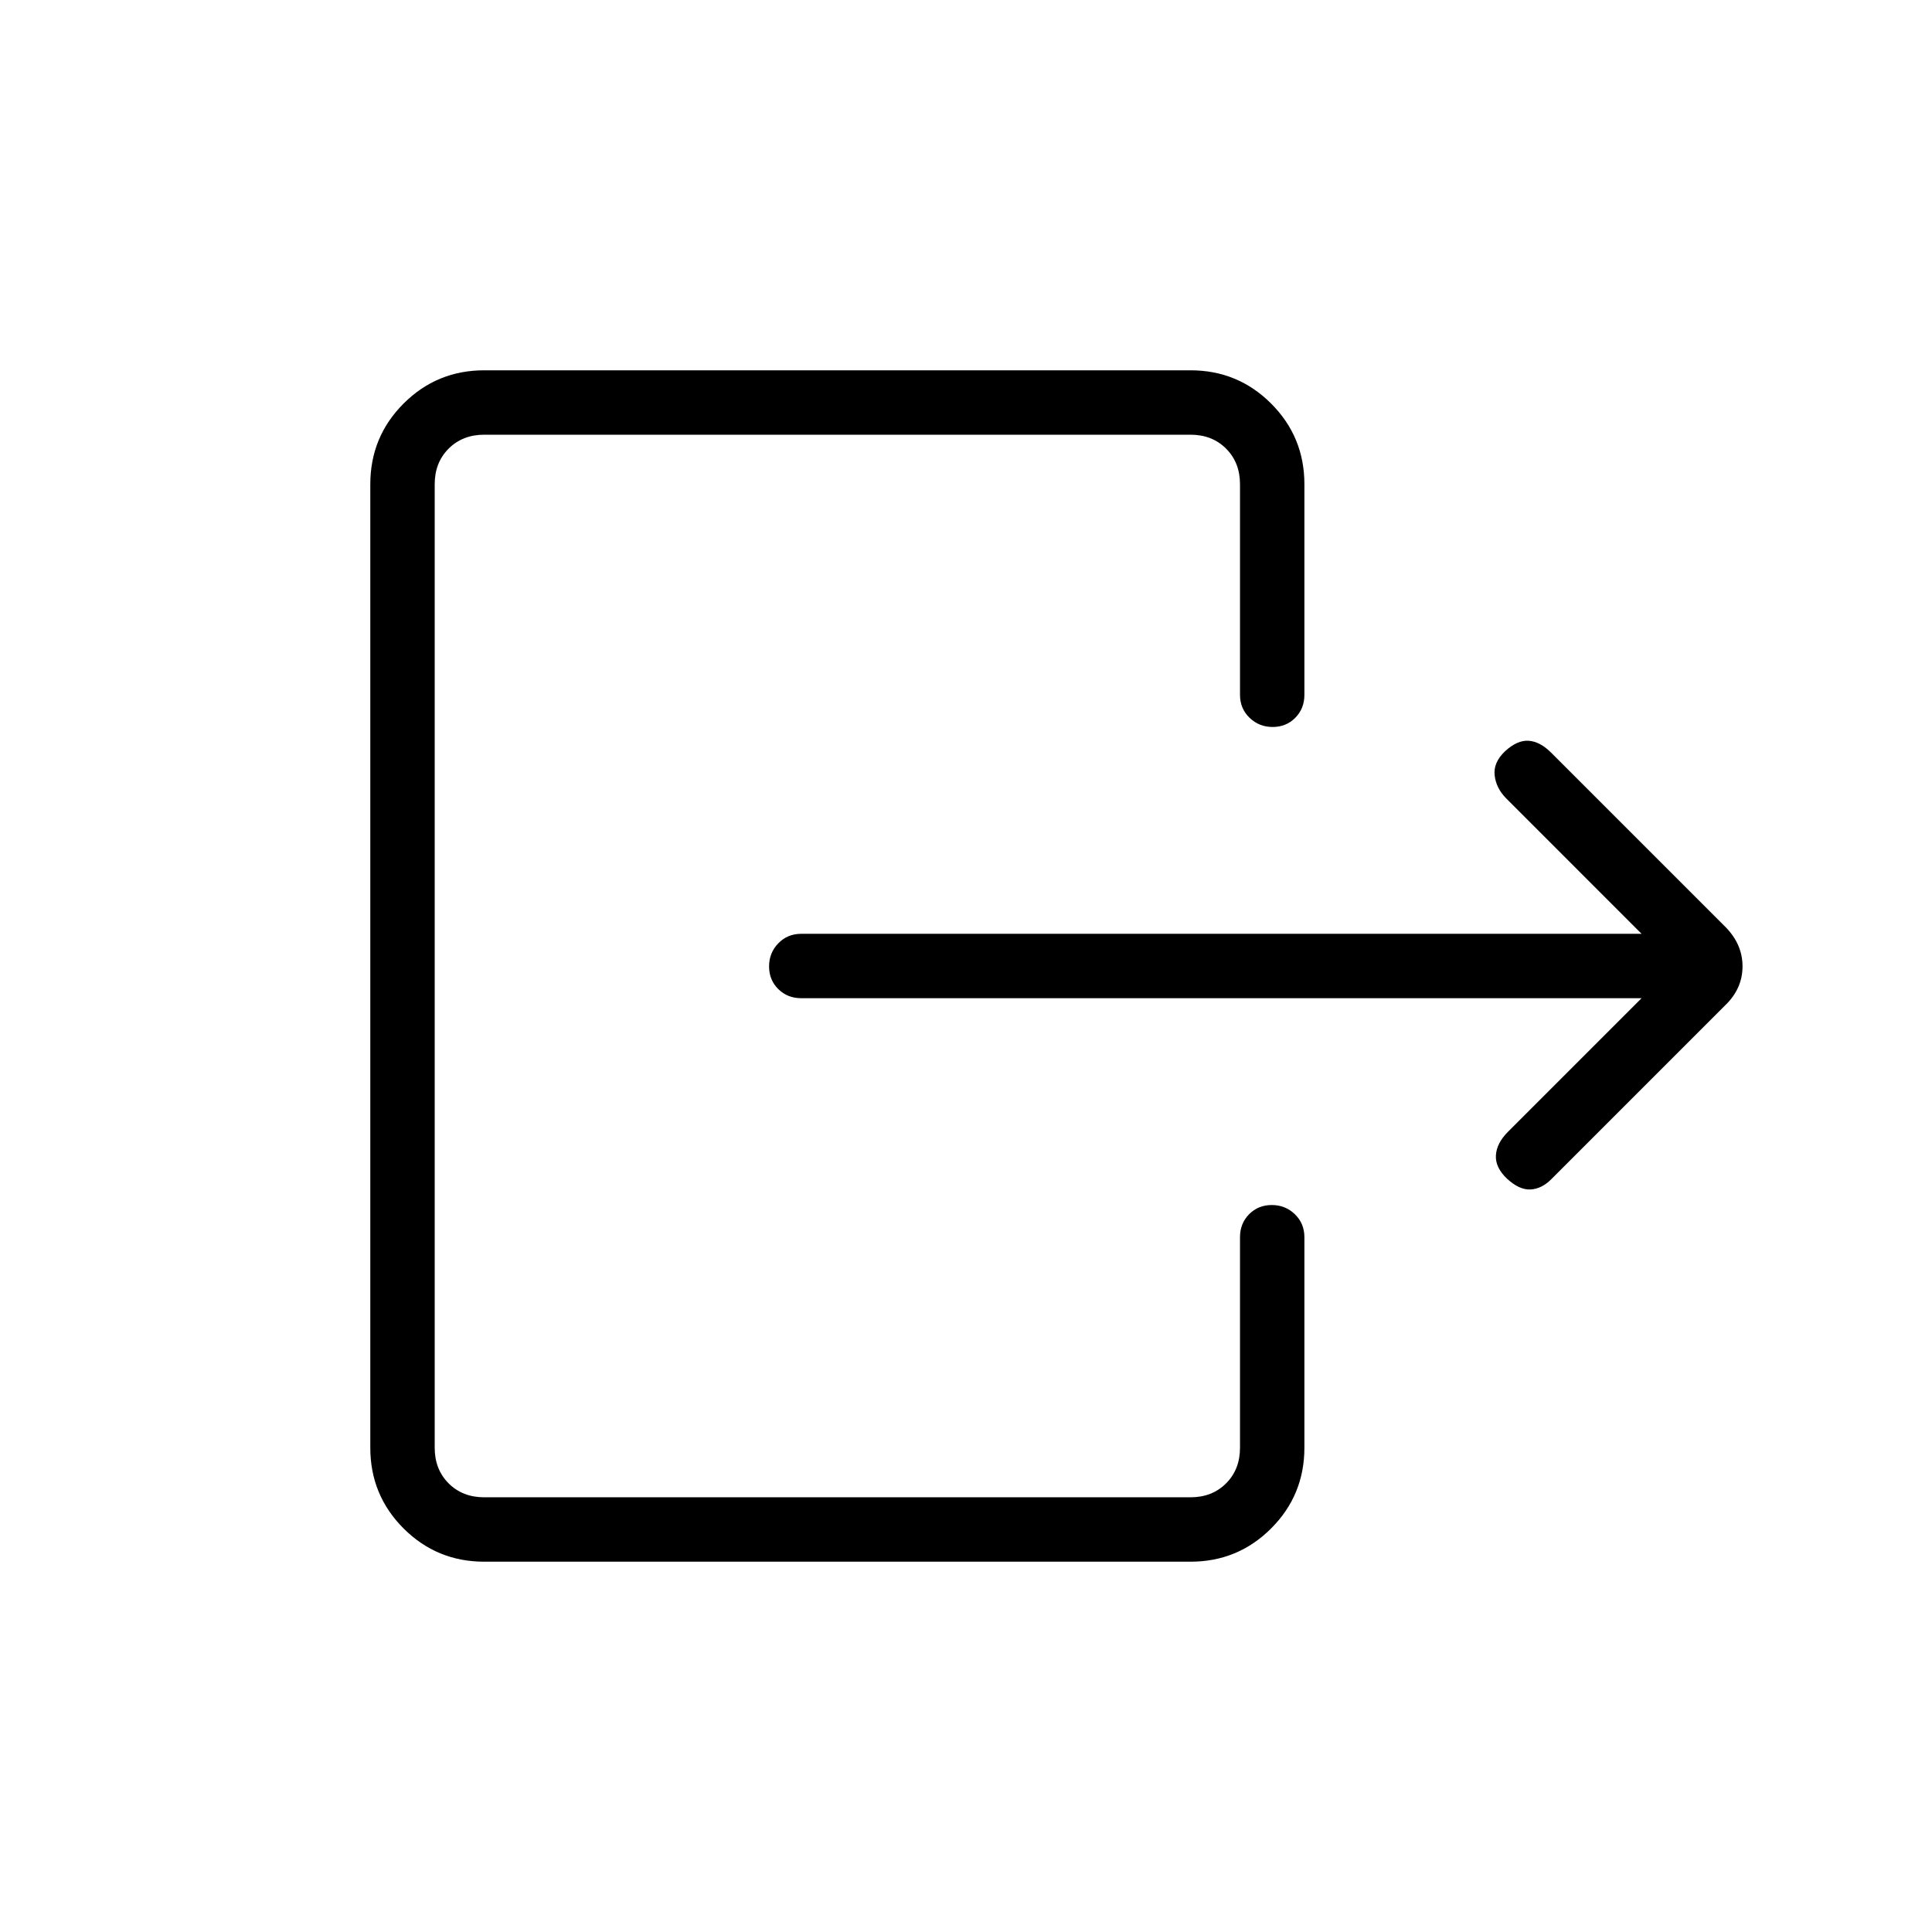 <svg xmlns="http://www.w3.org/2000/svg" height="20" viewBox="0 -960 960 960" width="20"><path d="M815.69-464H398.15q-6.83 0-11.42-4.52-4.58-4.52-4.58-11.27t4.58-11.48q4.59-4.73 11.42-4.73h417.54l-67.16-67.17q-5.07-5.06-5.84-11.48-.77-6.43 5.14-12.04 6.09-5.62 11.75-5.23 5.65.38 11.23 5.96l86.38 86.38q8.66 8.66 8.66 19.76 0 11.11-8.7 19.44l-86.35 86.35q-4.8 4.8-10.34 5.07-5.54.27-11.63-5.35-5.91-5.61-5.52-11.65.38-6.04 5.95-11.61L815.69-464ZM616.15-614.77v-104.61q0-10.77-6.92-17.7-6.92-6.92-17.69-6.92H240.62q-10.77 0-17.7 6.92-6.92 6.93-6.92 17.7v478.76q0 10.77 6.92 17.7 6.93 6.92 17.7 6.92h350.92q10.77 0 17.69-6.92 6.92-6.93 6.92-17.7v-104.61q0-6.84 4.52-11.42t11.27-4.58q6.75 0 11.48 4.58t4.73 11.42v104.61q0 23.55-16.53 40.09Q615.08-184 591.54-184H240.62q-23.55 0-40.09-16.53Q184-217.07 184-240.62v-478.76q0-23.55 16.53-40.09Q217.07-776 240.62-776h350.92q23.54 0 40.08 16.53 16.53 16.54 16.53 40.09v104.61q0 6.84-4.52 11.42t-11.27 4.58q-6.74 0-11.48-4.58-4.73-4.58-4.73-11.42Z"/></svg>